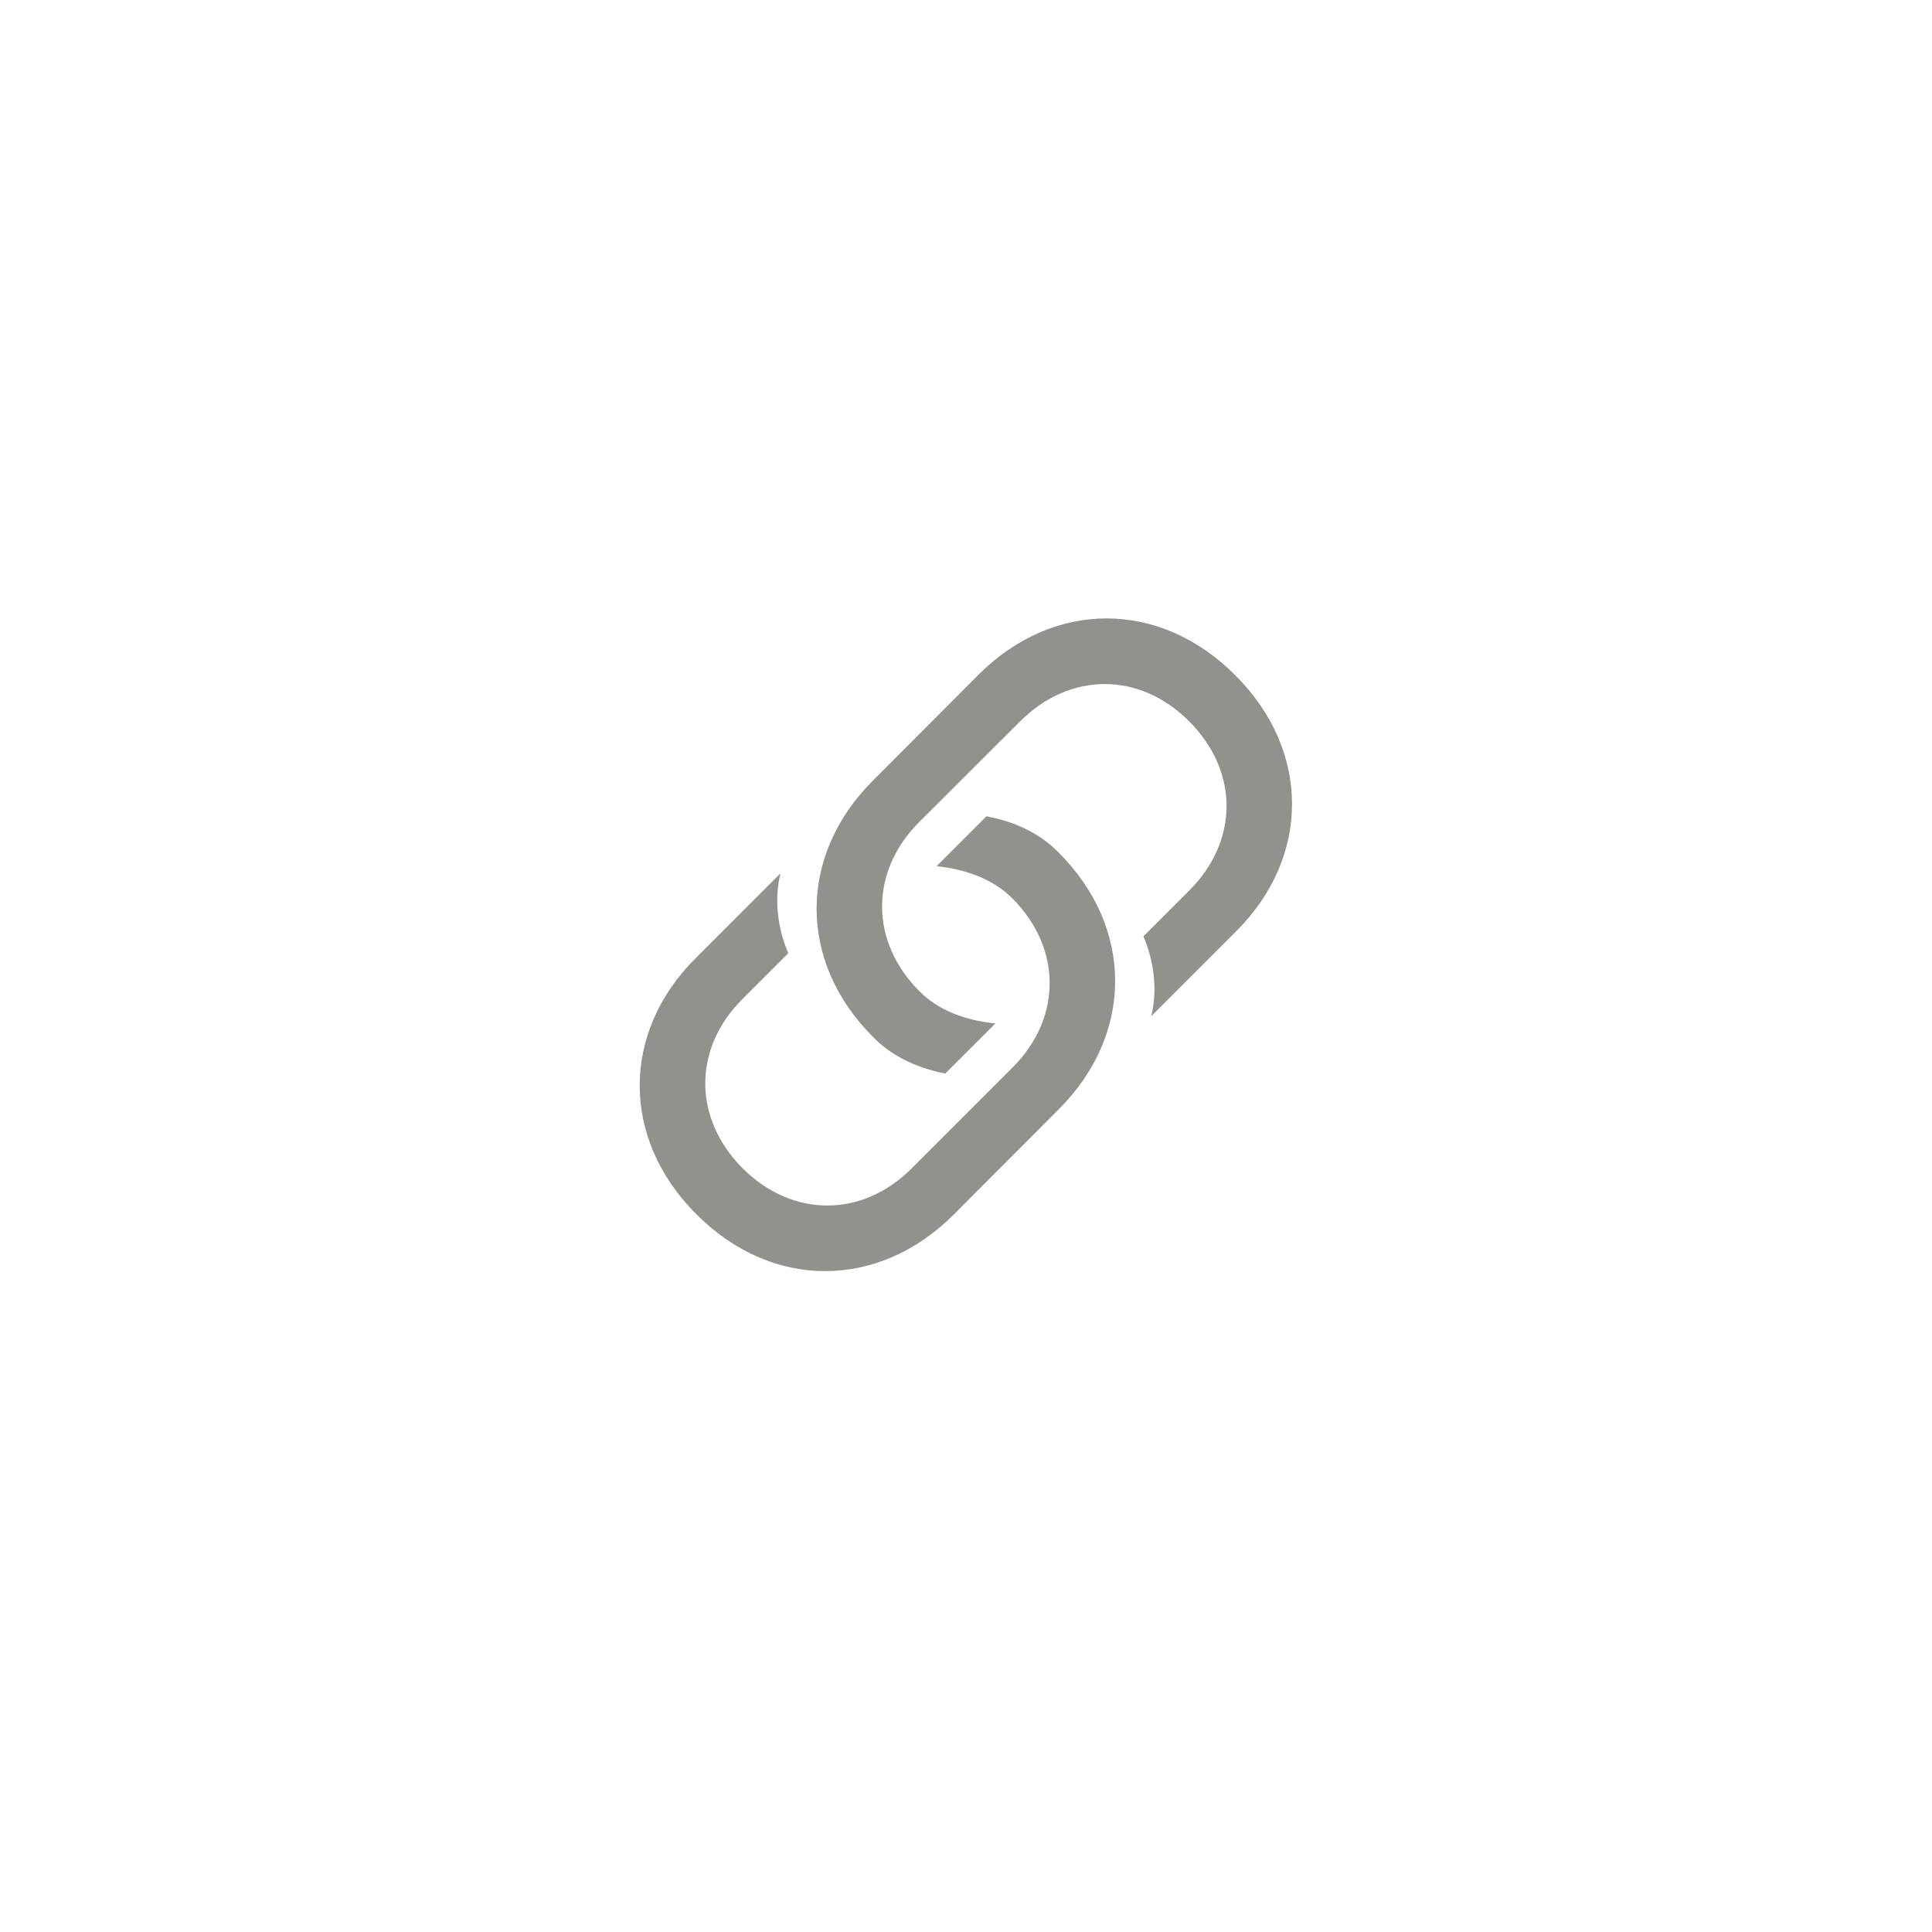 <svg width="44" height="44" viewBox="0 0 44 44" fill="none" xmlns="http://www.w3.org/2000/svg">
<path d="M21.528 24.449C20.797 24.306 20.264 24.005 19.888 23.622C18.165 21.906 18.172 19.48 19.881 17.777L22.287 15.364C23.989 13.662 26.409 13.648 28.132 15.378C29.855 17.094 29.855 19.527 28.139 21.223L26.218 23.144C26.368 22.549 26.279 21.872 26.04 21.325L27.086 20.279C28.214 19.151 28.221 17.565 27.079 16.424C25.951 15.296 24.365 15.296 23.23 16.431L20.934 18.721C19.806 19.849 19.806 21.441 20.94 22.576C21.337 22.973 21.911 23.232 22.67 23.308L21.528 24.449ZM22.465 18.591C23.196 18.727 23.73 19.028 24.105 19.411C25.828 21.127 25.821 23.554 24.119 25.256L21.713 27.669C20.004 29.371 17.584 29.385 15.861 27.655C14.139 25.939 14.139 23.506 15.854 21.811L17.775 19.89C17.625 20.484 17.714 21.161 17.953 21.708L16.907 22.754C15.779 23.882 15.779 25.468 16.914 26.609C18.049 27.737 19.635 27.737 20.763 26.609L23.06 24.312C24.188 23.185 24.188 21.592 23.053 20.457C22.656 20.061 22.082 19.808 21.33 19.726L22.465 18.591Z" fill="#91918E"/>
</svg>
